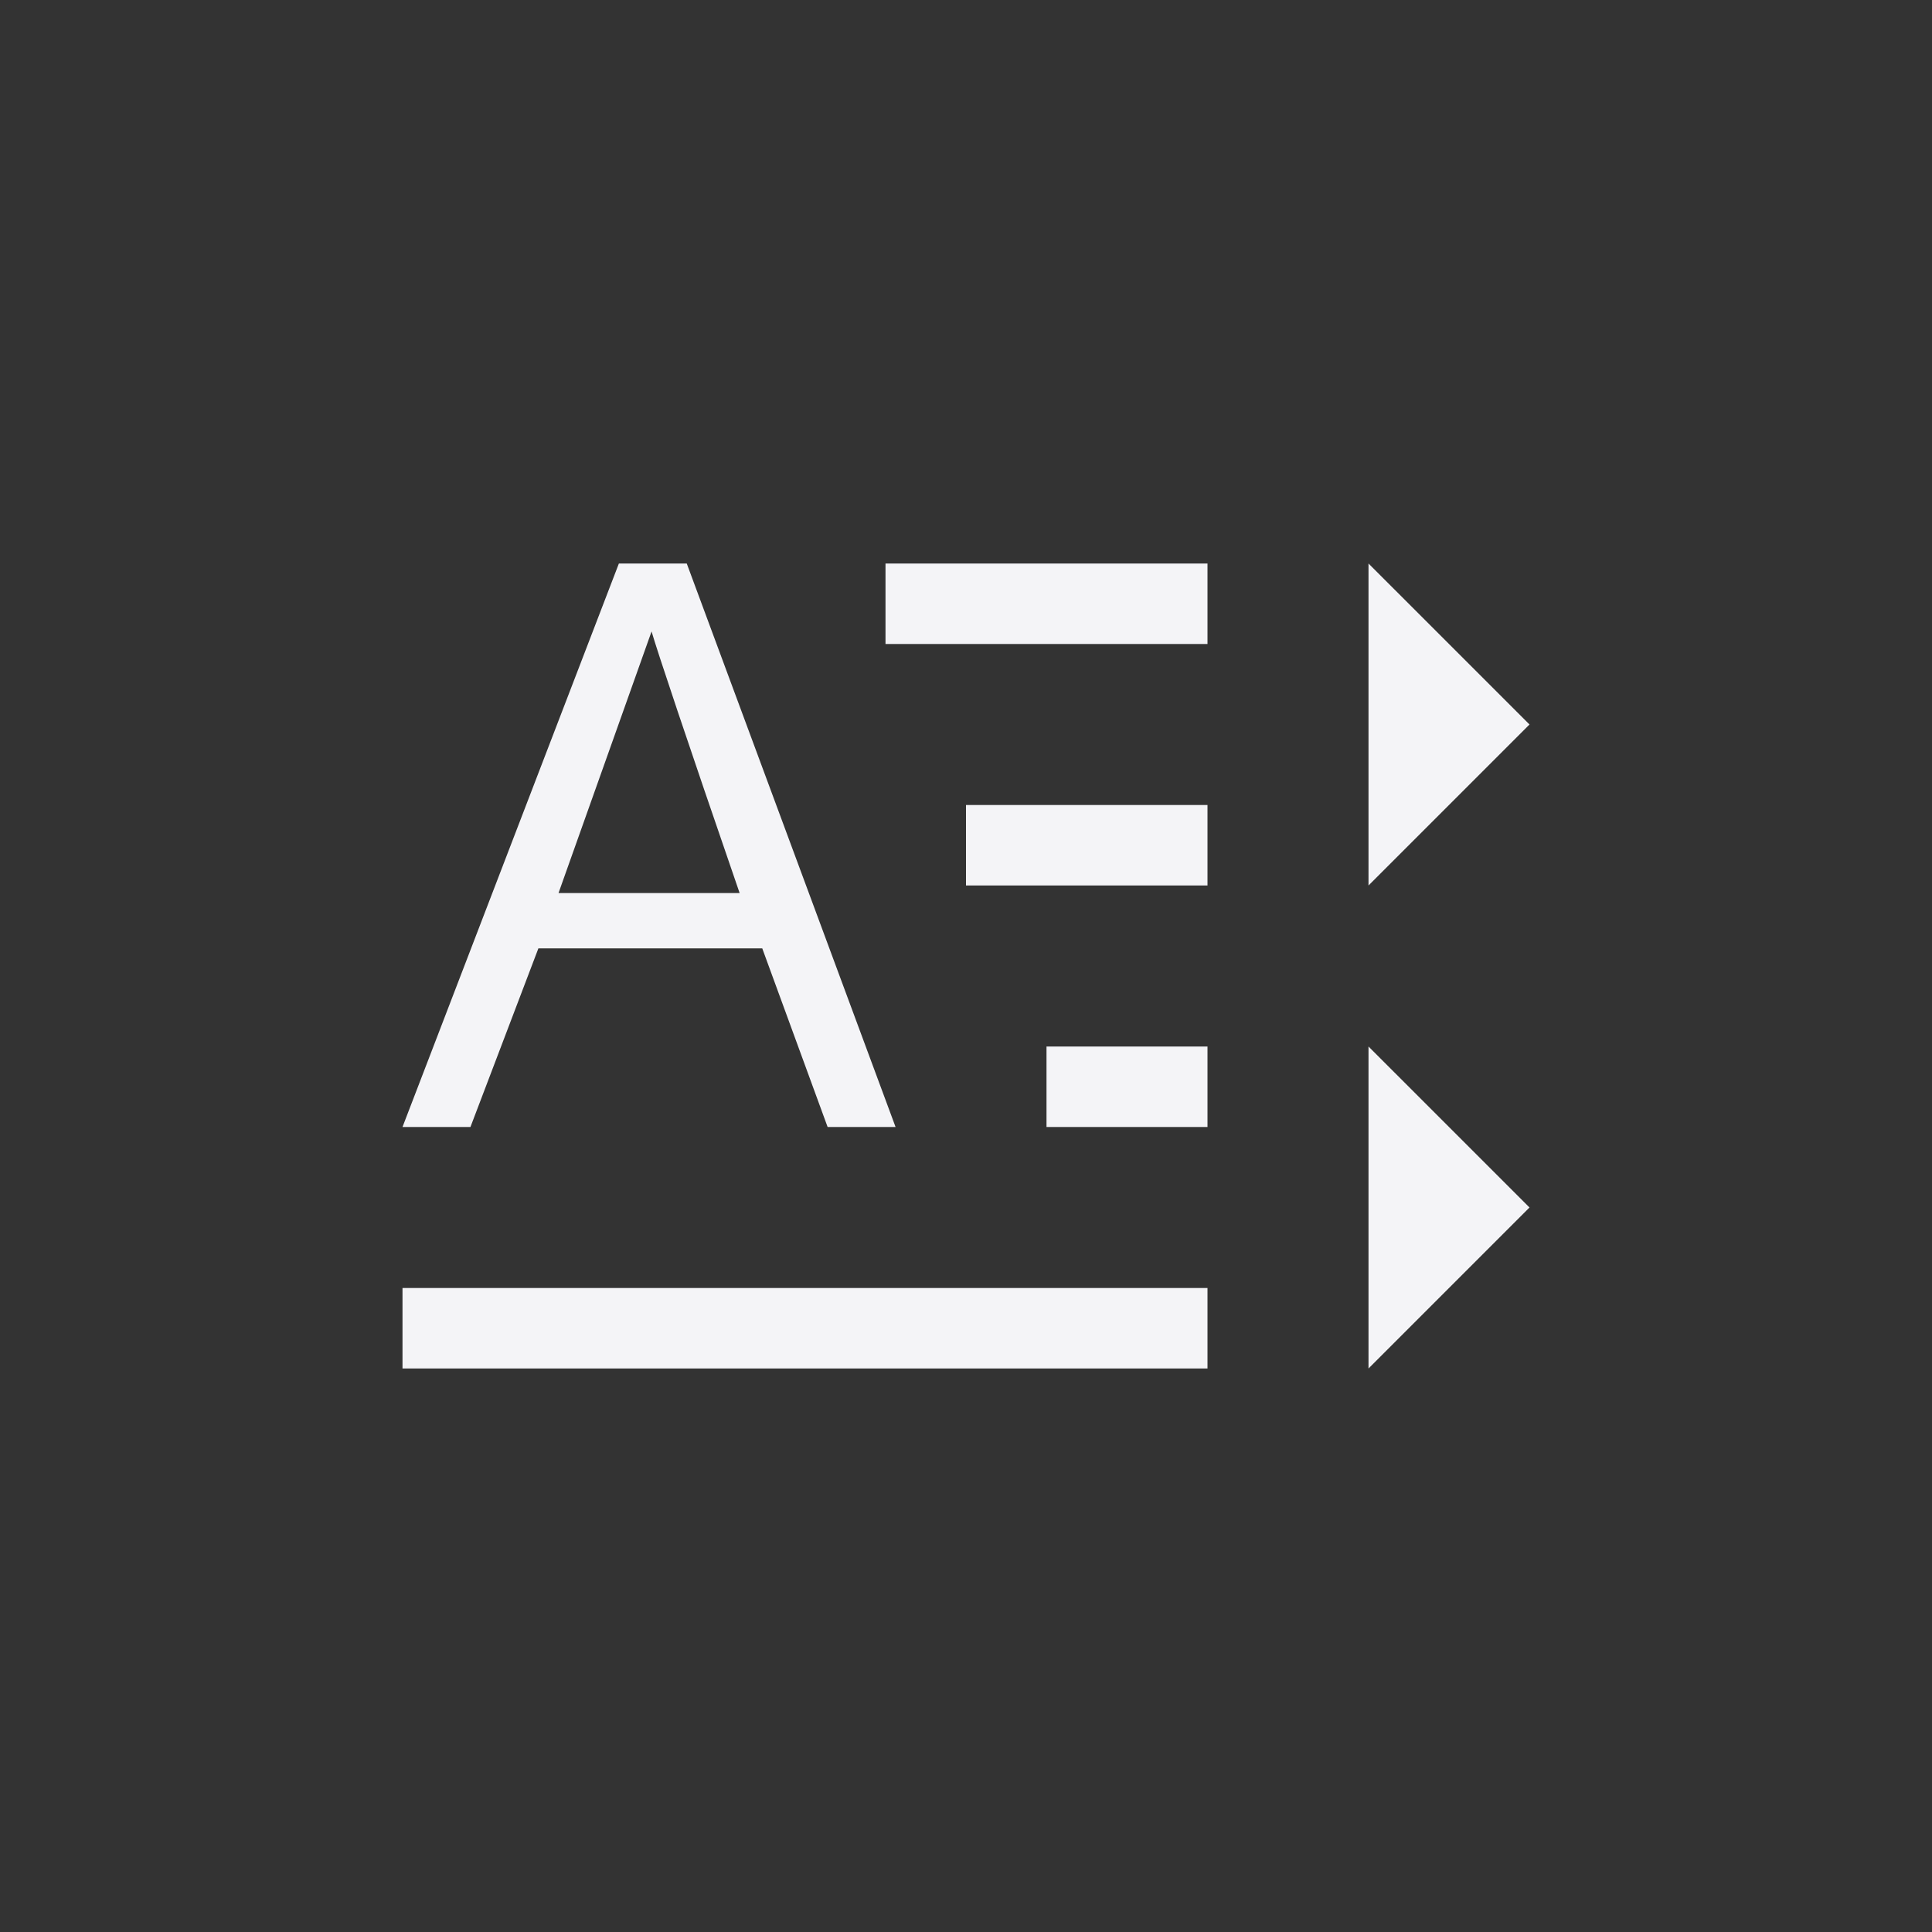 <?xml version="1.0" encoding="UTF-8"?>
<svg width="24px" height="24px" viewBox="0 0 24 24" version="1.1" xmlns="http://www.w3.org/2000/svg" xmlns:xlink="http://www.w3.org/1999/xlink">
    <rect x="0" y="0" width="24" height="24" fill="#333333" stroke="none"/>
    <!-- Generator: Sketch 51.3 (57544) - http://www.bohemiancoding.com/sketch -->
    <title>format-text-direction-horizontal</title>
    <desc>Created with Sketch.</desc>
    <defs></defs>
    <g id="format-text-direction-horizontal" stroke="none" stroke-width="1" fill="none" fill-rule="evenodd">
        <path d="M7.688,7 L5,14 L5.844,14 L6.688,11.781 L9.469,11.781 L10.281,14 L11.125,14 L8.531,7 L7.688,7 Z M11,7 L11,8 L15,8 L15,7 L11,7 Z M17,7 L17,11 L19,9 L17,7 Z M8.094,7.844 C8.163,8.083 8.523,9.163 9.188,11.094 L6.938,11.094 L8.094,7.844 Z M12,10 L12,11 L15,11 L15,10 L12,10 Z M13,13 L13,14 L15,14 L15,13 L13,13 Z M17,13 L17,17 L19,15 L17,13 Z M5,16 L5,17 L15,17 L15,16 L5,16 Z" id="Shape" fill="#f4f4f7" fill-rule="nonzero"></path>
    </g>
</svg>